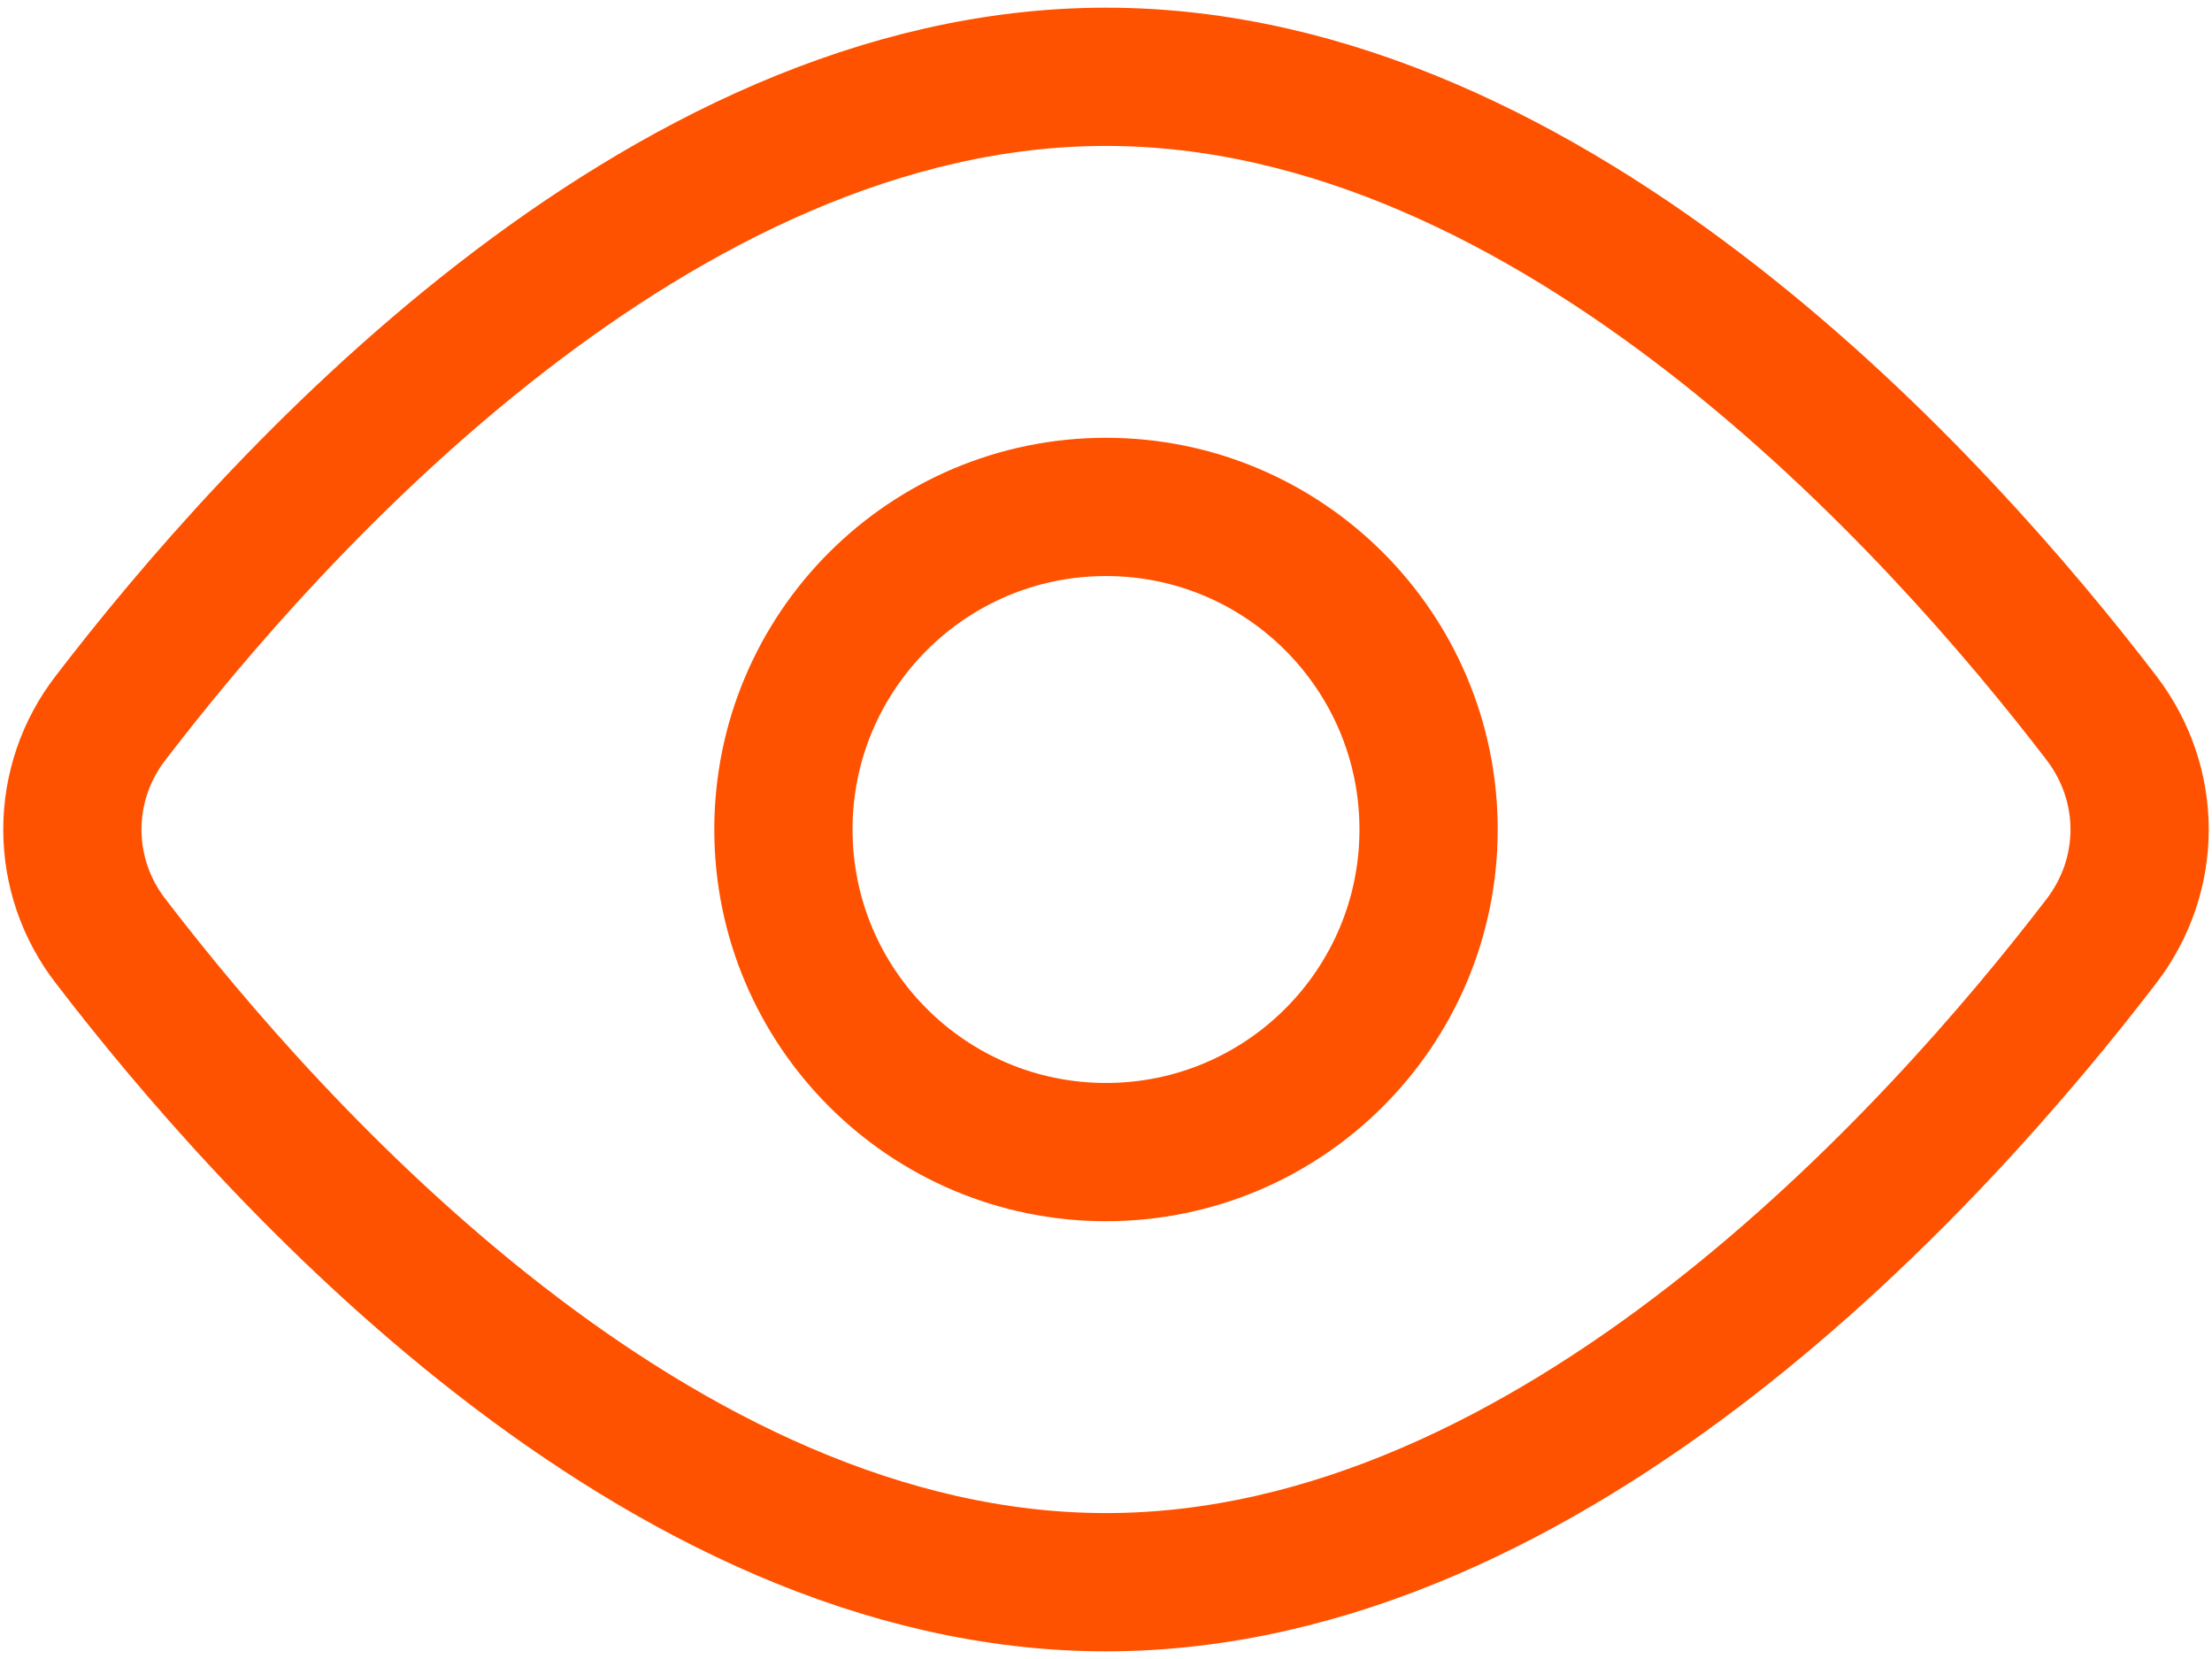 <svg width="96" height="72" viewBox="0 0 96 72" fill="none" xmlns="http://www.w3.org/2000/svg">
<path d="M91.2 31.156C93.412 34.049 93.412 37.955 91.2 40.844C84.232 49.939 67.516 68.667 48 68.667C28.484 68.667 11.768 49.939 4.801 40.844C3.725 39.459 3.141 37.754 3.141 36C3.141 34.246 3.725 32.541 4.801 31.156C11.768 22.061 28.484 3.333 48 3.333C67.516 3.333 84.232 22.061 91.2 31.156V31.156Z" stroke="#FF5200" stroke-width="6" stroke-linecap="round" stroke-linejoin="round"/>
<path d="M48 50C55.732 50 62 43.732 62 36C62 28.268 55.732 22 48 22C40.268 22 34 28.268 34 36C34 43.732 40.268 50 48 50Z" stroke="#FF5200" stroke-width="6" stroke-linecap="round" stroke-linejoin="round"/>
</svg>
